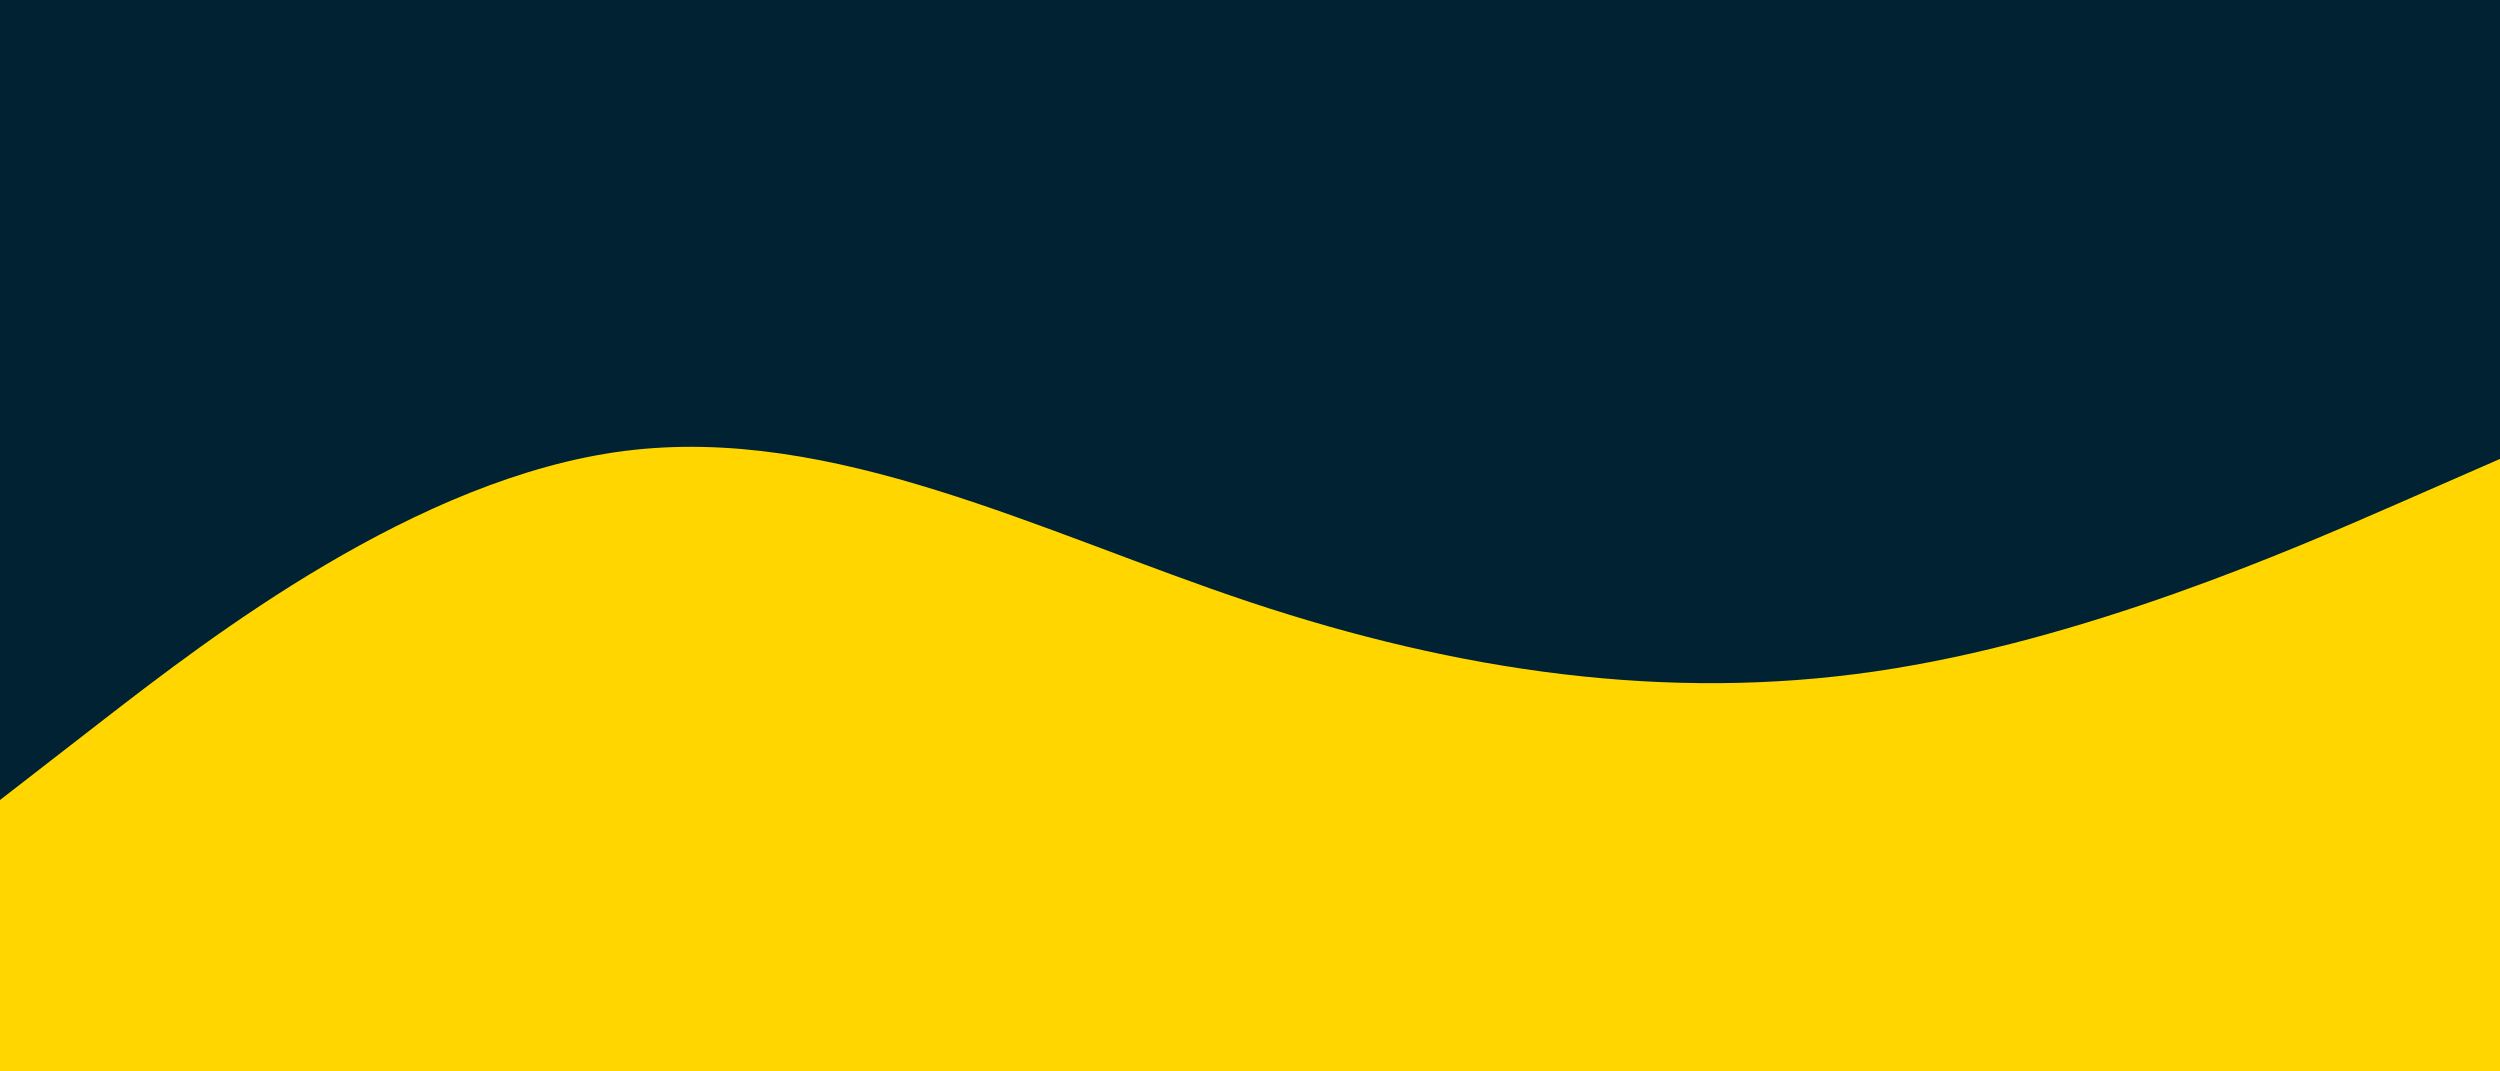 <svg id="visual" viewBox="0 0 1400 600" width="1400" height="600" xmlns="http://www.w3.org/2000/svg" xmlns:xlink="http://www.w3.org/1999/xlink" version="1.1"><rect x="0" y="0" width="1400" height="600" fill="#002233"></rect><path d="M0 448L58.3 402.8C116.7 357.7 233.3 267.3 350 252.5C466.7 237.7 583.3 298.3 700 337.2C816.7 376 933.3 393 1050 376C1166.7 359 1283.3 308 1341.7 282.5L1400 257L1400 601L1341.7 601C1283.3 601 1166.7 601 1050 601C933.3 601 816.7 601 700 601C583.3 601 466.7 601 350 601C233.3 601 116.7 601 58.3 601L0 601Z" fill="#ffd600" stroke-linecap="round" stroke-linejoin="miter"></path></svg>